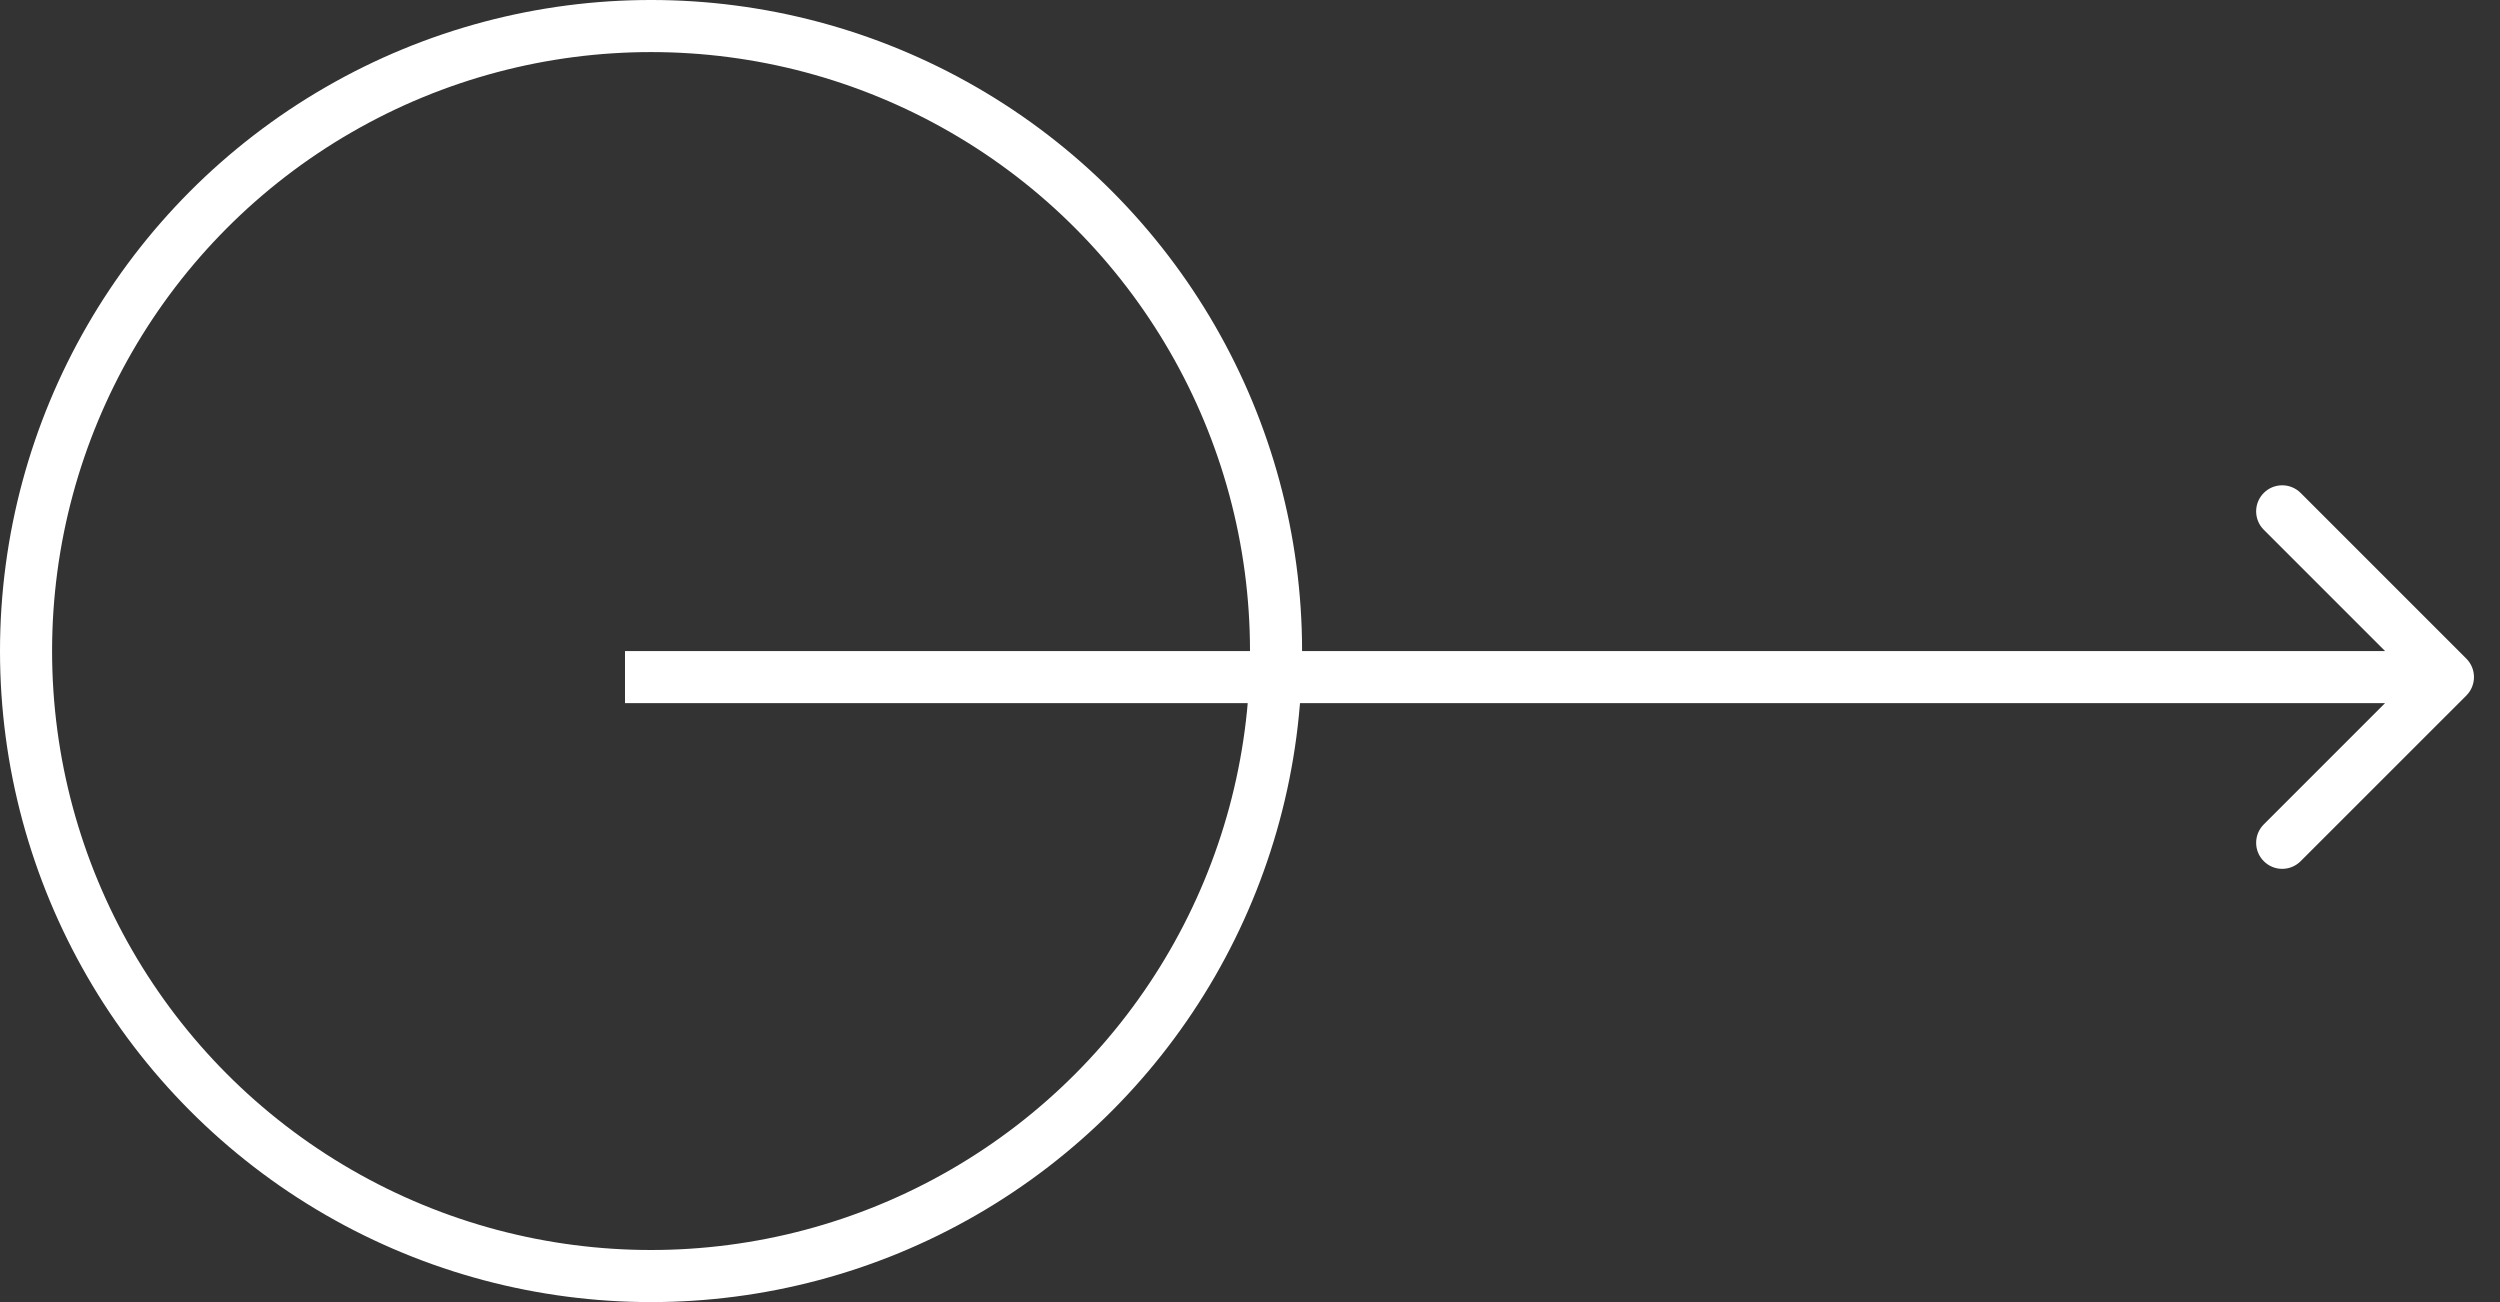 <svg width="48" height="25" viewBox="0 0 48 25" fill="none" xmlns="http://www.w3.org/2000/svg">
<rect x="0" y="0" width="48" height="25" fill="#333333" stroke="none"/>
<path d="M47.354 13.354C47.549 13.158 47.549 12.842 47.354 12.646L44.172 9.464C43.976 9.269 43.66 9.269 43.465 9.464C43.269 9.66 43.269 9.976 43.465 10.172L46.293 13L43.465 15.828C43.269 16.024 43.269 16.34 43.465 16.535C43.66 16.731 43.976 16.731 44.172 16.535L47.354 13.354ZM12 13.5L47 13.5L47 12.5L12 12.5L12 13.5Z" fill="white"/>
<circle cx="12.5" cy="12.5" r="12" stroke="white"/>
</svg>
